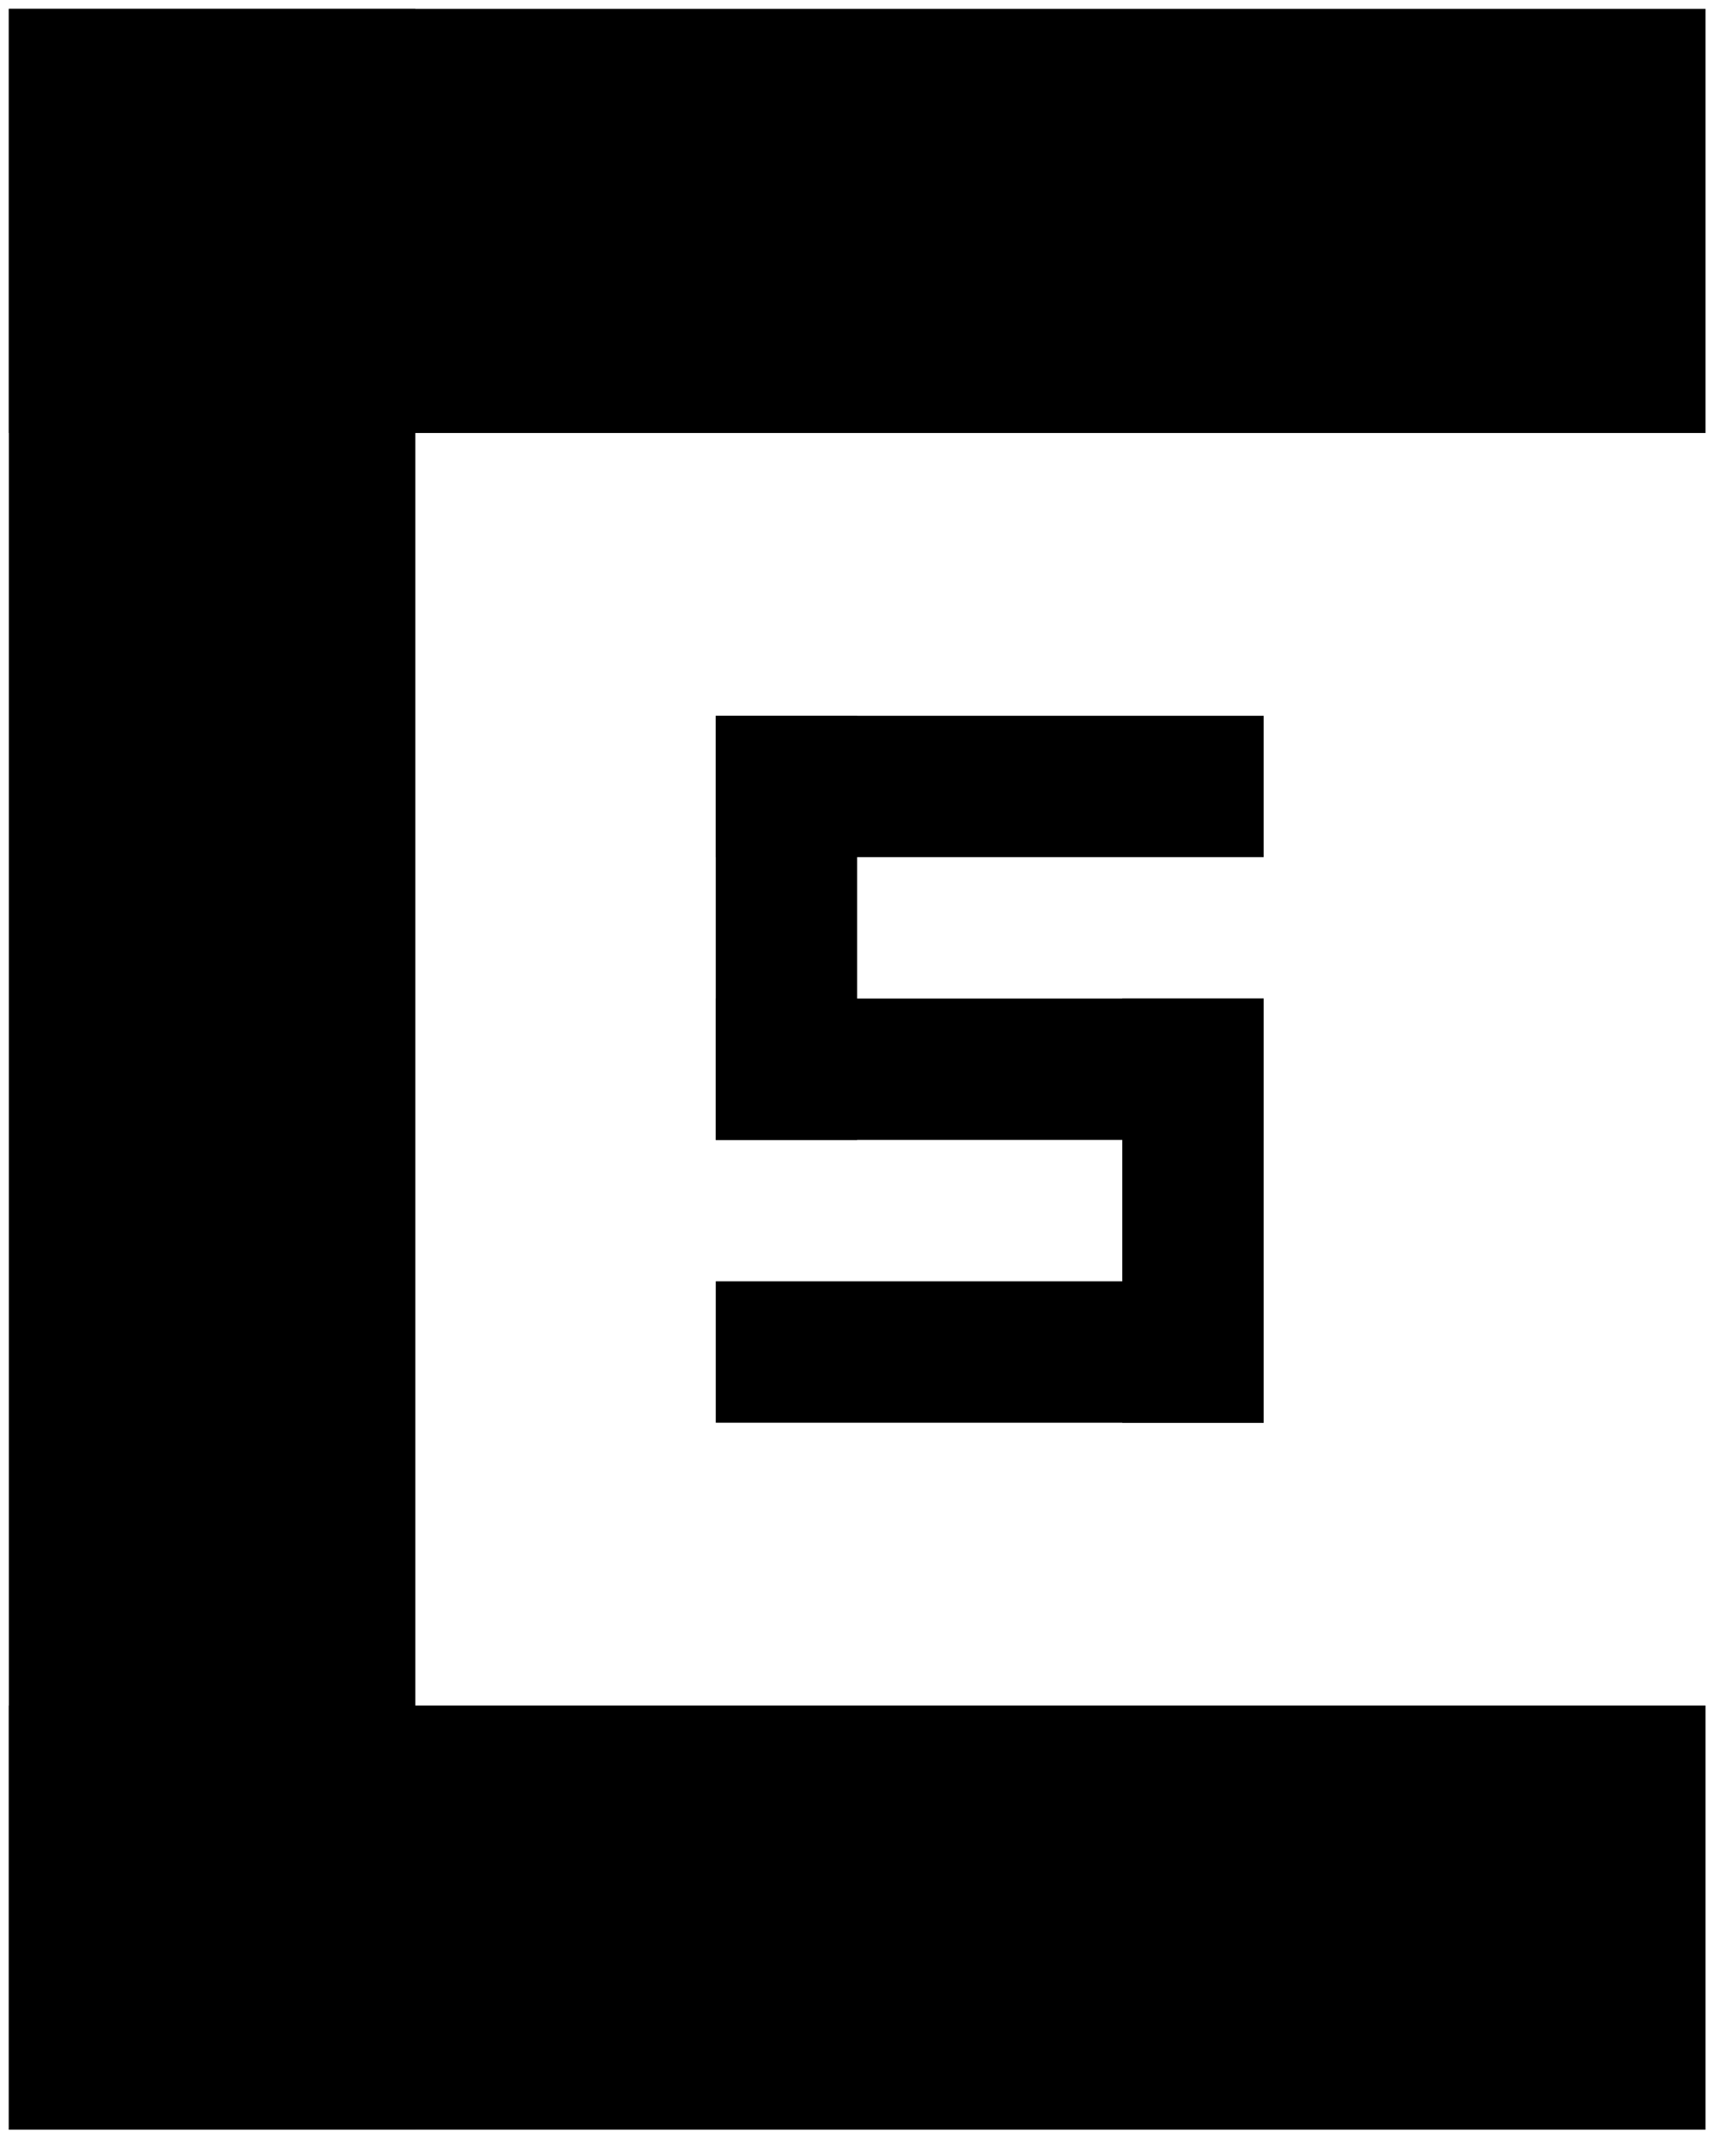<svg host="65bd71144e" xmlns="http://www.w3.org/2000/svg" xmlns:xlink="http://www.w3.org/1999/xlink" version="1.1" width="98px" height="122px" viewBox="-0.5 -0.5 98 122" content="&lt;mxfile&gt;&lt;diagram id=&quot;UlQAQMr5RGEQu7ImWINR&quot; name=&quot;第 1 页&quot;&gt;3ZZLc4MgEIB/jXcB4+Ma+7r0lEPPjG6UKYpDSDX99cWAUWucdqYmMzWHDHy7G+RjmeiQuGieJa3yV5ECd7CbNg55cDCOglB/t+BkAPECAzLJUoNQD3bsEyx0LT2yFA6jRCUEV6waw0SUJSRqxKiUoh6n7QUfr1rRDCZgl1A+pW8sVbmhIQ56/gIsy7uVkR+ZSEG7ZLuTQ05TUQ8QeXRILIVQZlQ0MfDWXefF1D3NRC8PJqFUvyloY23FB+VHuzn7YOrU7VaKY5lCW+A6ZFvnTMGuokkbrfXxapargusZ0sODkuIdYsGF1KQUpU7b7hnnHXIwcc8fze3aIBU0sxtAFy26nUAUoORJp9gCL7QmbSuhwM7r/mAi36B8cCbYs+1gWyG7/HJvSw+ssBl5ZGXysO/fT563MnnXOq/rkKE81N39P9nbLGxvTtRVqwvY2+BvrYem9gia2gsXcOevzR2eXttbuQvW5s7Dd3MXrs3dlTsb3ujfIvrv7jzy451dxp2e9u+P59jgJZw8fgE=&lt;/diagram&gt;&lt;/mxfile&gt;">
    <defs/>
    <g>
        <rect x="0" y="0" width="96" height="24" fill="#000000" stroke="none" pointer-events="all"/>
        <rect x="0" y="96" width="96" height="24" fill="#000000" stroke="none" pointer-events="all"/>
        <rect x="0" y="0" width="23" height="120" fill="#000000" stroke="none" pointer-events="all"/>
        <rect x="40" y="40" width="31" height="8" fill="#000000" stroke="none" pointer-events="all"/>
        <rect x="40" y="56" width="31" height="8" fill="#000000" stroke="none" pointer-events="all"/>
        <rect x="40" y="72" width="31" height="8" fill="#000000" stroke="none" pointer-events="all"/>
        <rect x="40" y="40" width="8" height="24" fill="#000000" stroke="none" pointer-events="all"/>
        <rect x="63" y="56" width="8" height="24" fill="#000000" stroke="none" pointer-events="all"/>
    </g>
</svg>